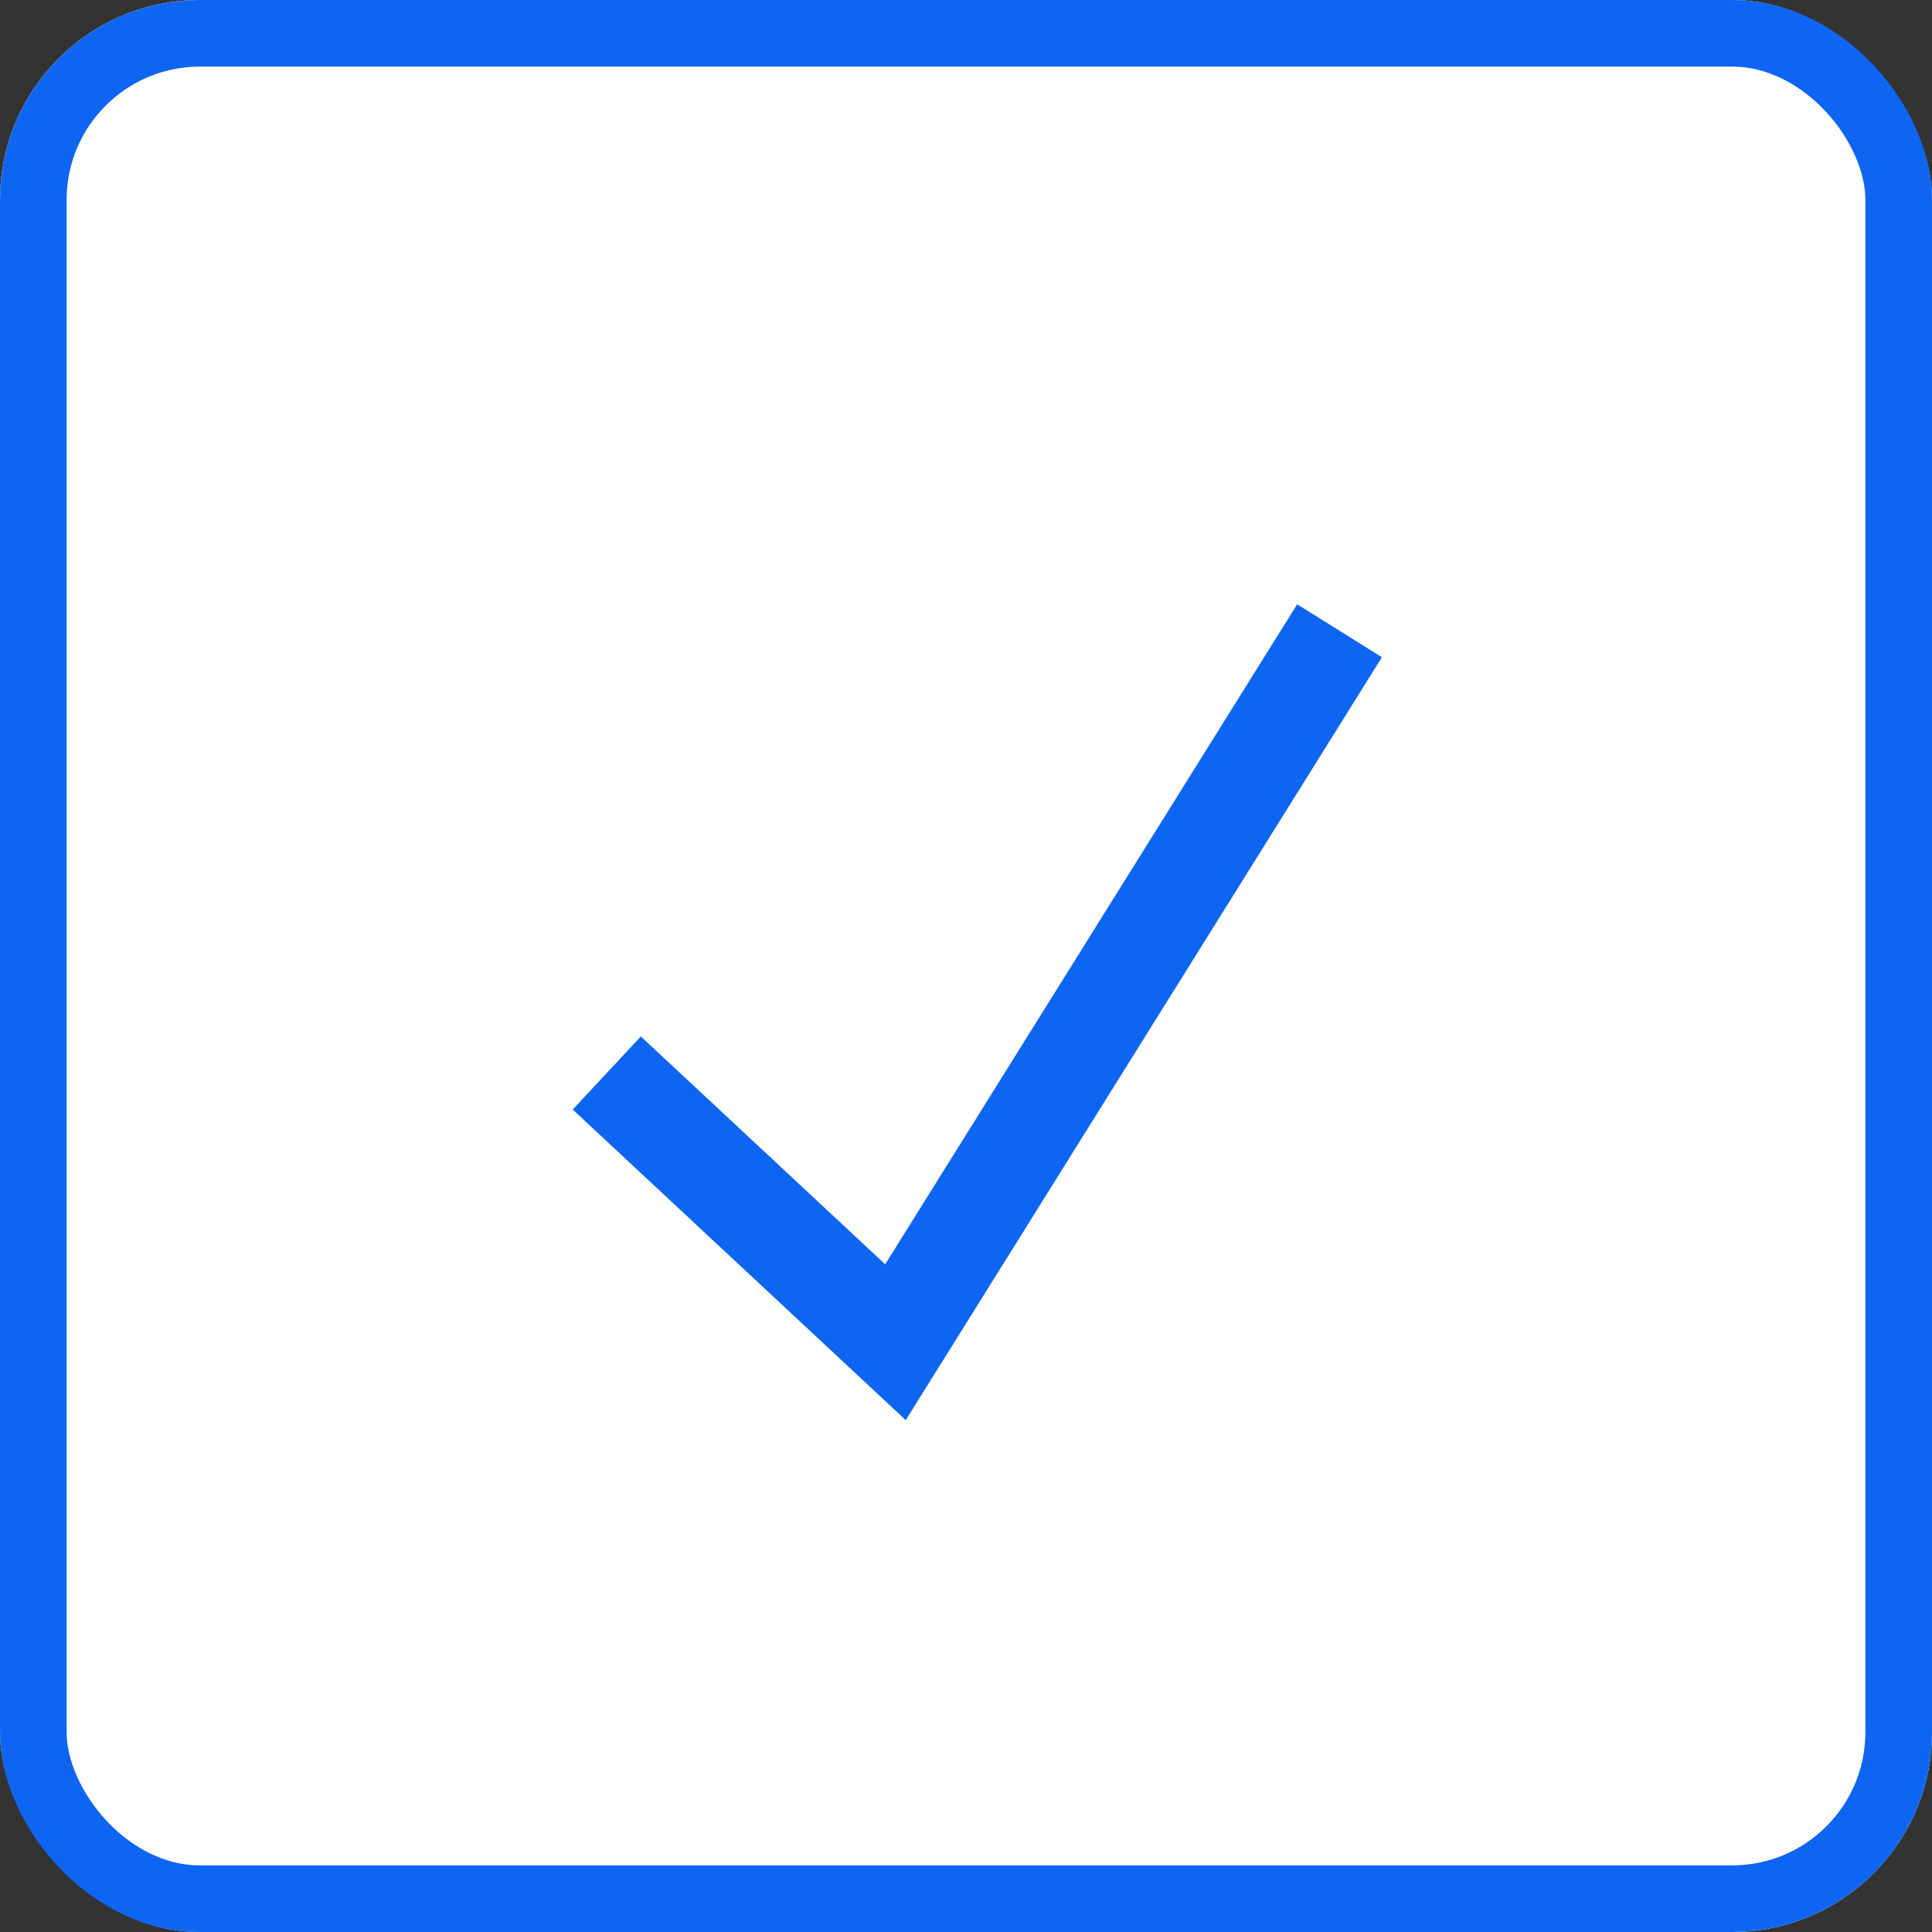 <svg xmlns="http://www.w3.org/2000/svg" width="29" height="29" viewBox="0 0 29 29">
  <rect x="0" y="0" width="29" height="29" fill="#333333" stroke="none"/>
  <g id="tick_active" data-name="tick active" transform="translate(-559 -538.801)">
    <g id="Tick_hover_over" transform="translate(559 538.801)" fill="#fff" stroke="#0e65f2" stroke-width="1">
      <rect width="29" height="29" rx="3" stroke="none"/>
      <rect x="0.5" y="0.5" width="28" height="28" rx="2.5" fill="none"/>
    </g>
    <path id="Path_429" data-name="Path 429" d="M504.016,397.677l4.333,4.041,6.666-10.679" transform="translate(64.092 157.23)" fill="none" stroke="#0e65f2" stroke-miterlimit="10" stroke-width="1.5"/>
  </g>
</svg>
